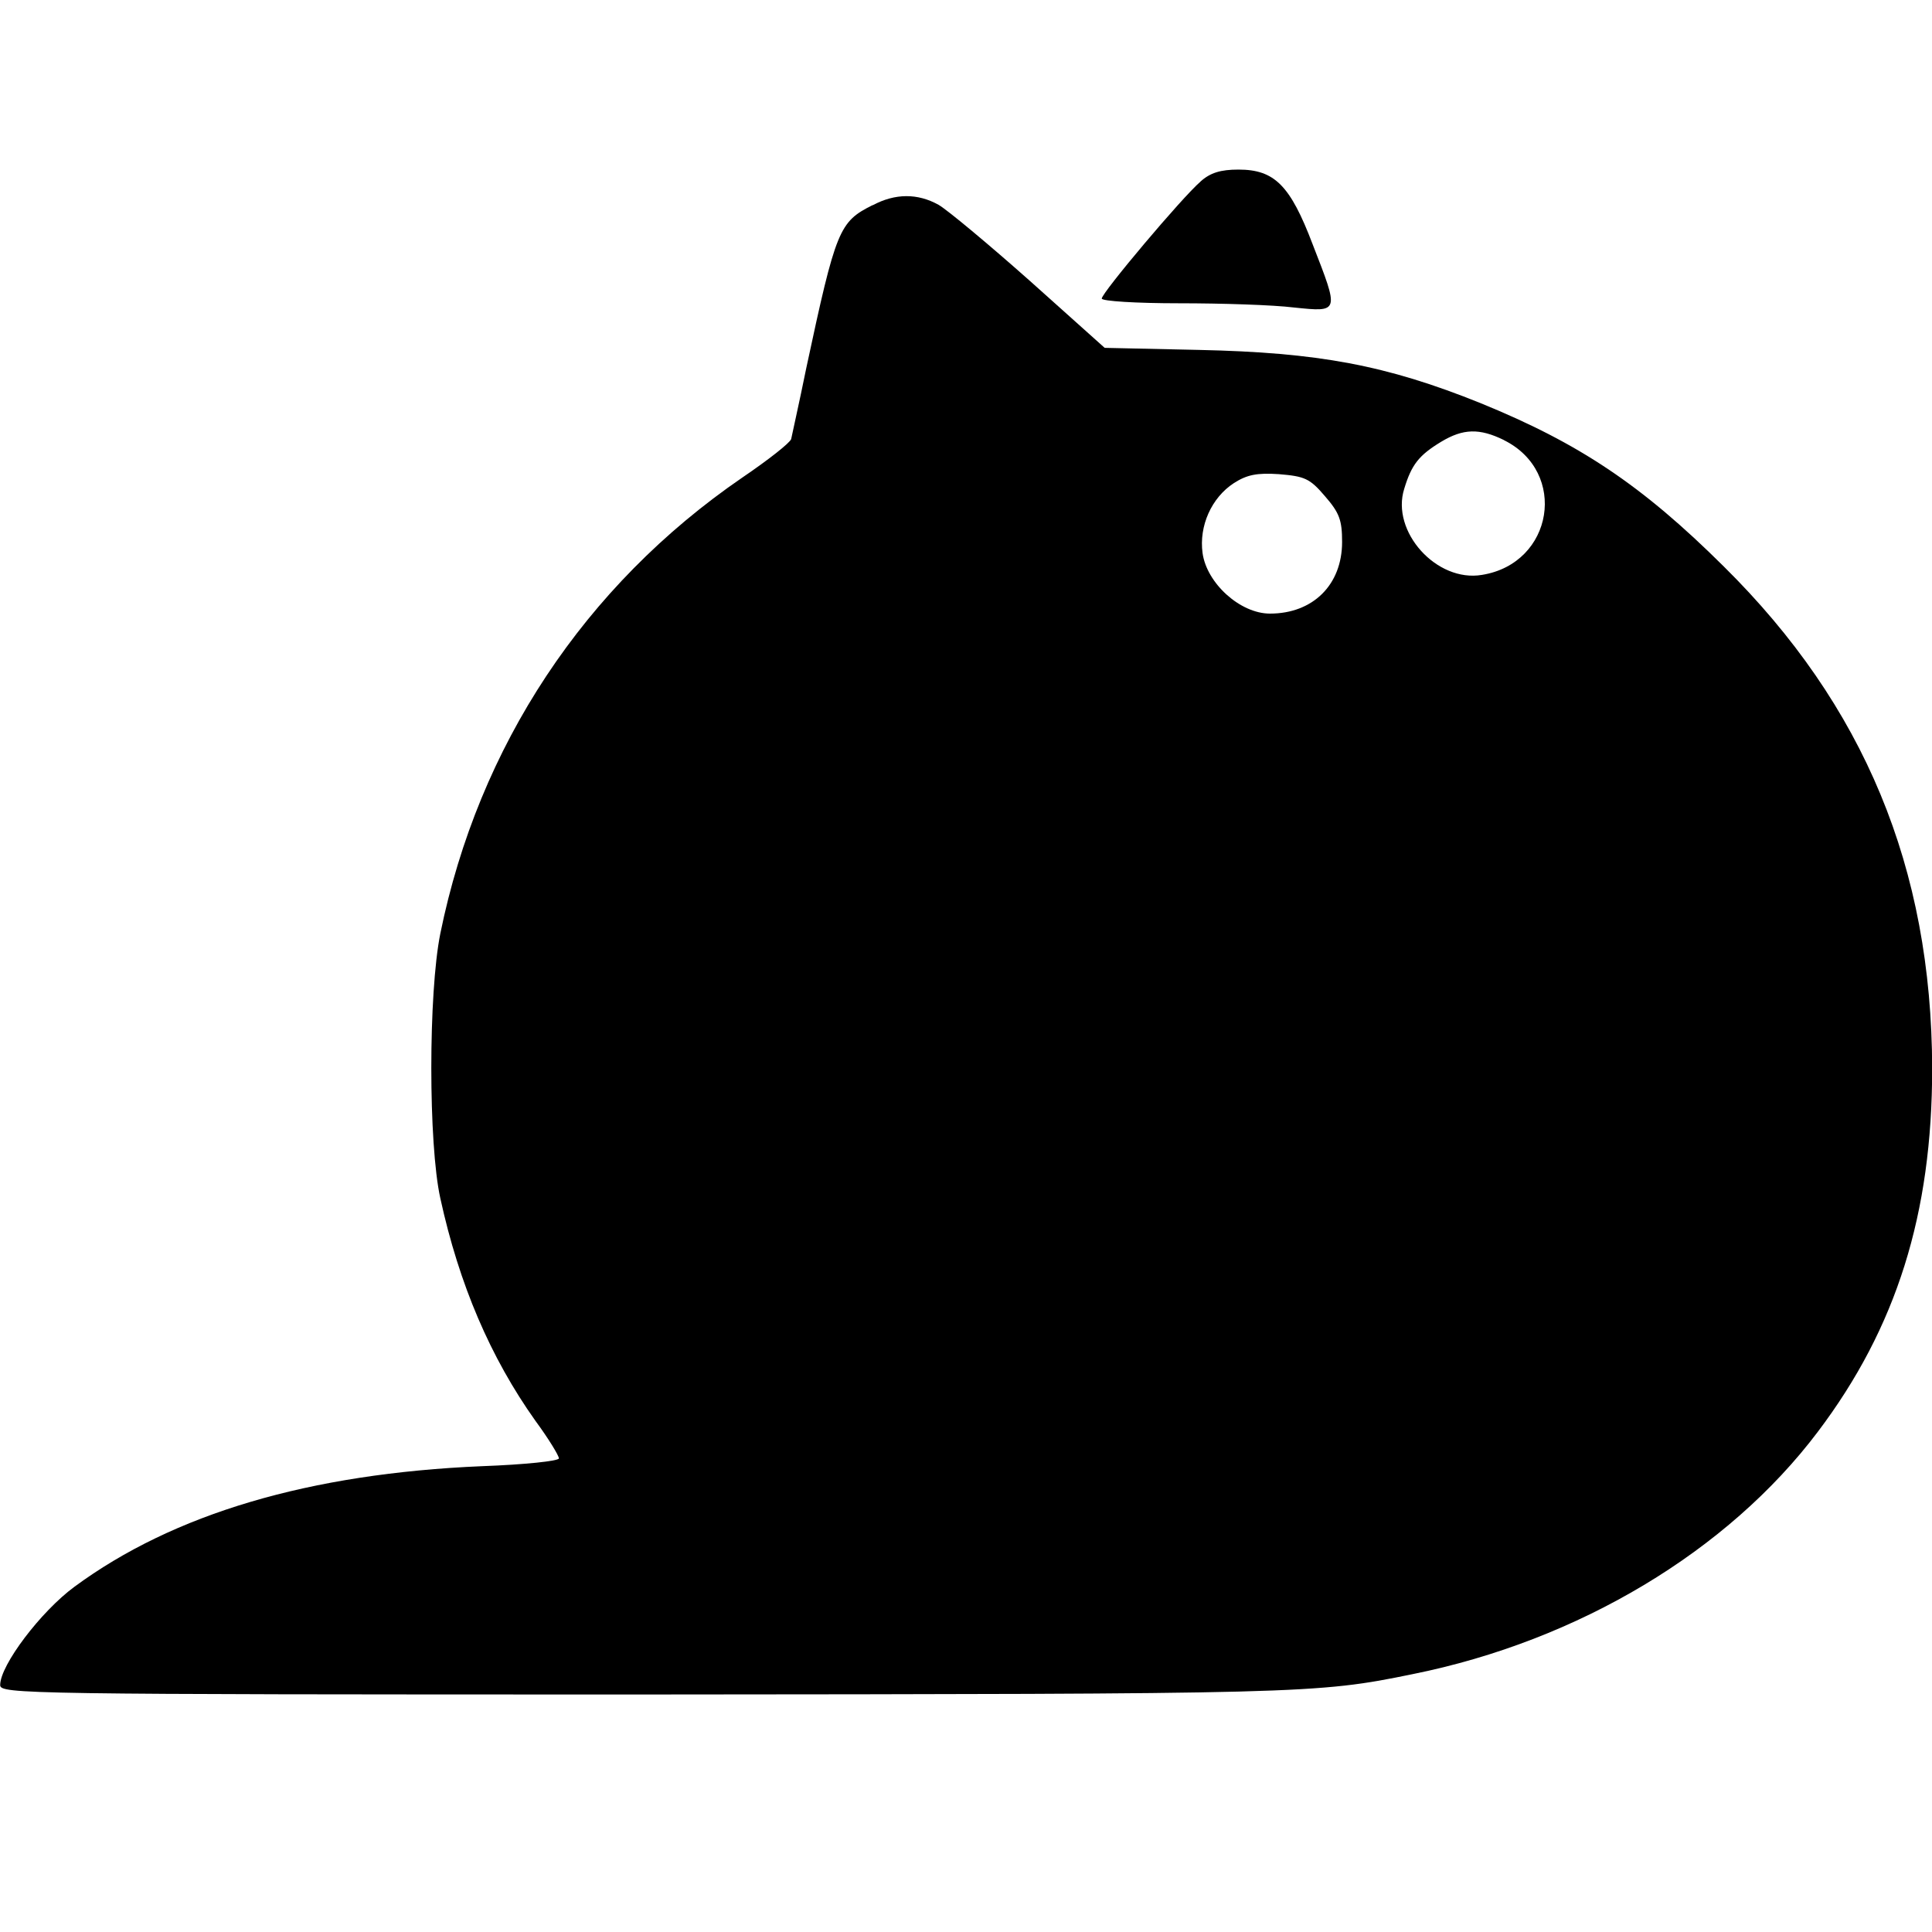 <?xml version="1.0" encoding="UTF-8"?>
<svg id="Layer_1" data-name="Layer 1" xmlns="http://www.w3.org/2000/svg" viewBox="0 0 225 225">
  <path d="M139.81,21.15c-2.13,1.82-11.5,12.95-11.5,13.62,0,.3,4.01,.55,9,.55s10.95,.19,13.37,.49c5.35,.55,5.29,.61,2.19-7.36-2.61-6.87-4.44-8.7-8.64-8.7-2.06,0-3.28,.36-4.43,1.4Z"/>
  <path d="M101.62,23.89c-3.89,1.95-4.26,2.8-7.72,18.97-.85,4.2-1.7,7.91-1.76,8.27-.12,.43-2.67,2.44-5.71,4.5-18.36,12.59-30.71,31.26-35.15,53.09-1.4,6.94-1.4,24.51,0,30.83,2.19,10.04,5.84,18.55,11.07,25.91,1.52,2.06,2.74,4.07,2.74,4.38s-4.01,.73-8.94,.91c-20.12,.85-35.94,5.54-47.49,14.05-3.89,2.86-8.64,9.12-8.64,11.44,0,1.04,2.5,1.1,74.98,1.1,76.8-.06,78.26-.06,89.51-2.37,19.34-3.89,36.73-14.35,47.19-28.22,9.19-12.16,13.32-25.42,13.32-42.33-.06-23.35-7.91-42.27-24.26-58.44-9.55-9.49-16.85-14.35-28.33-19.03-11.01-4.44-18.91-5.9-32.83-6.2l-10.95-.24-8.7-7.79c-4.8-4.26-9.61-8.27-10.65-8.87-2.43-1.35-5.04-1.35-7.66,.05Zm73.53,27.37c7.49,3.71,5.77,14.35-2.55,15.69-5.29,.91-10.65-5.05-9.06-10.04,.85-2.8,1.7-3.89,4.31-5.47,2.55-1.53,4.44-1.59,7.3-.19Zm-20.86,6.51c1.7,1.95,2.01,2.8,2.01,5.35,0,4.99-3.4,8.34-8.4,8.34-3.46,0-7.36-3.52-7.85-7.05-.43-3.16,1.04-6.45,3.65-8.15,1.52-.97,2.67-1.21,5.24-1.04,2.98,.25,3.59,.48,5.35,2.55Z"/>
</svg>